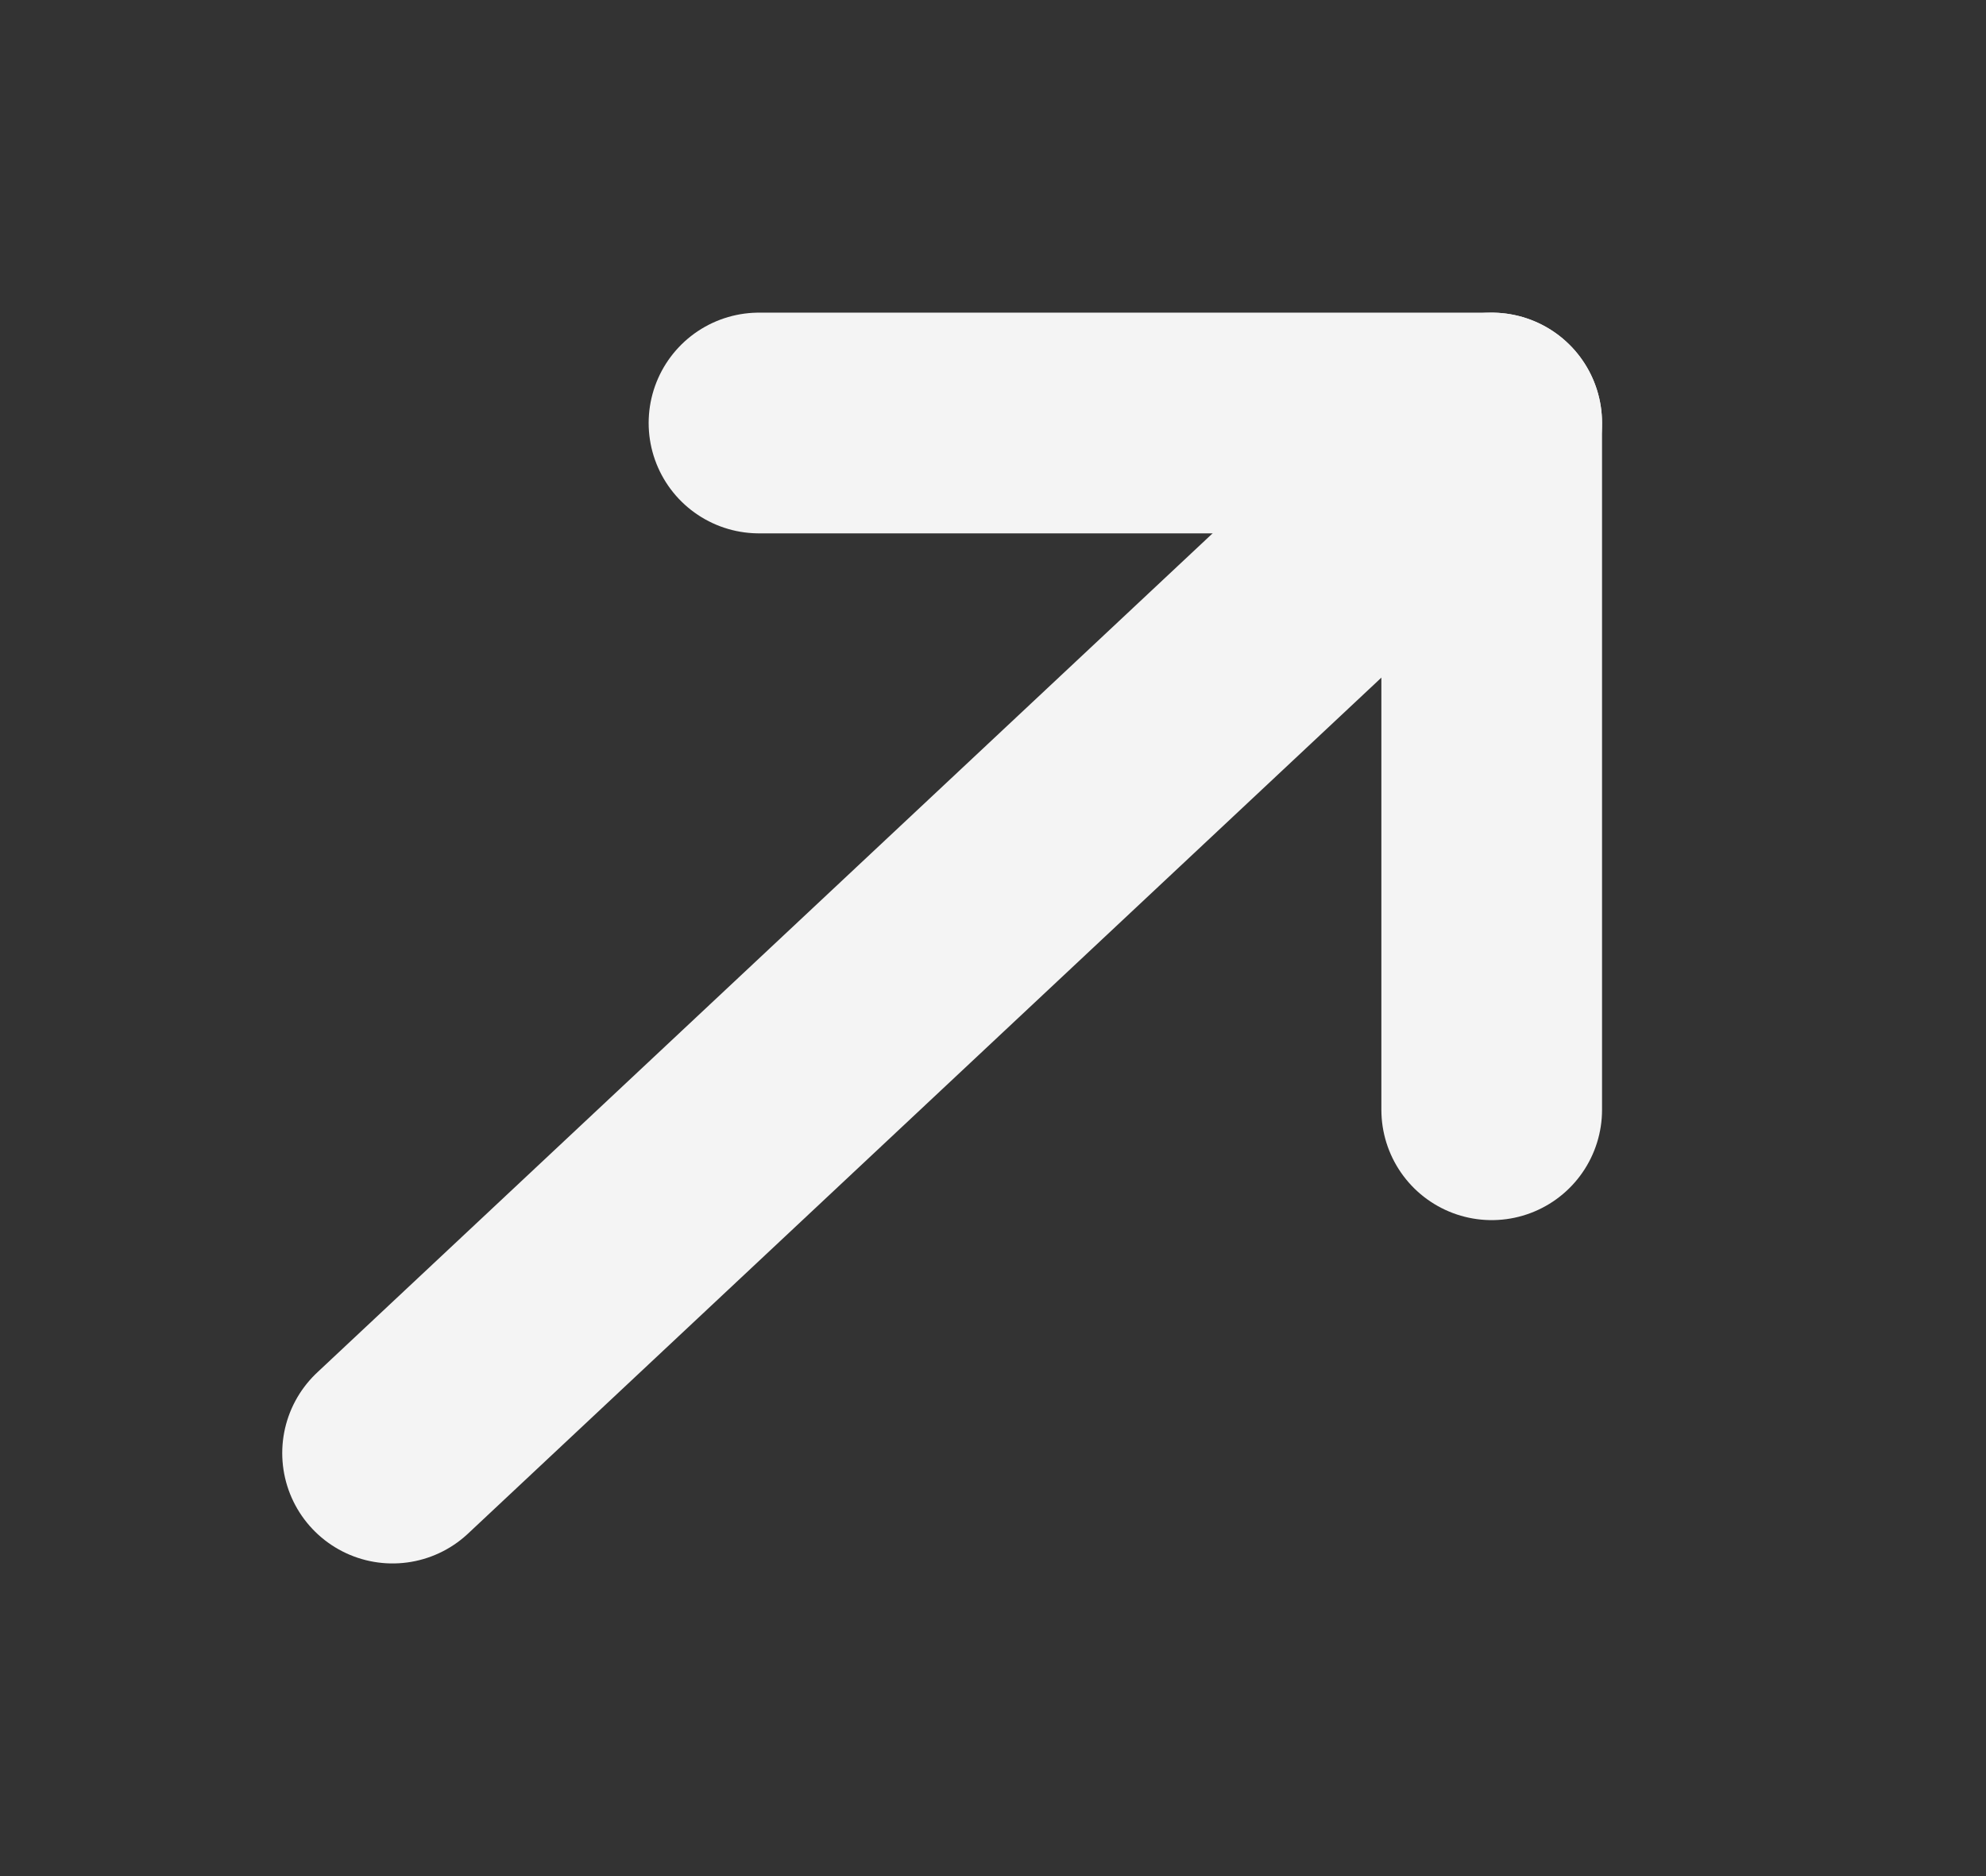 <svg width="18" height="17" viewBox="0 0 18 17" fill="none" xmlns="http://www.w3.org/2000/svg">
<rect x="0" y="0" width="18" height="17" fill="#333333" stroke="none"/>
<path d="M3.558 13.167L13.52 3.833" stroke="#F4F4F4" stroke-width="2" stroke-linecap="round" stroke-linejoin="round"/>
<path d="M6.879 3.833H13.52V10.056" stroke="#F4F4F4" stroke-width="2" stroke-linecap="round" stroke-linejoin="round"/>
</svg>
